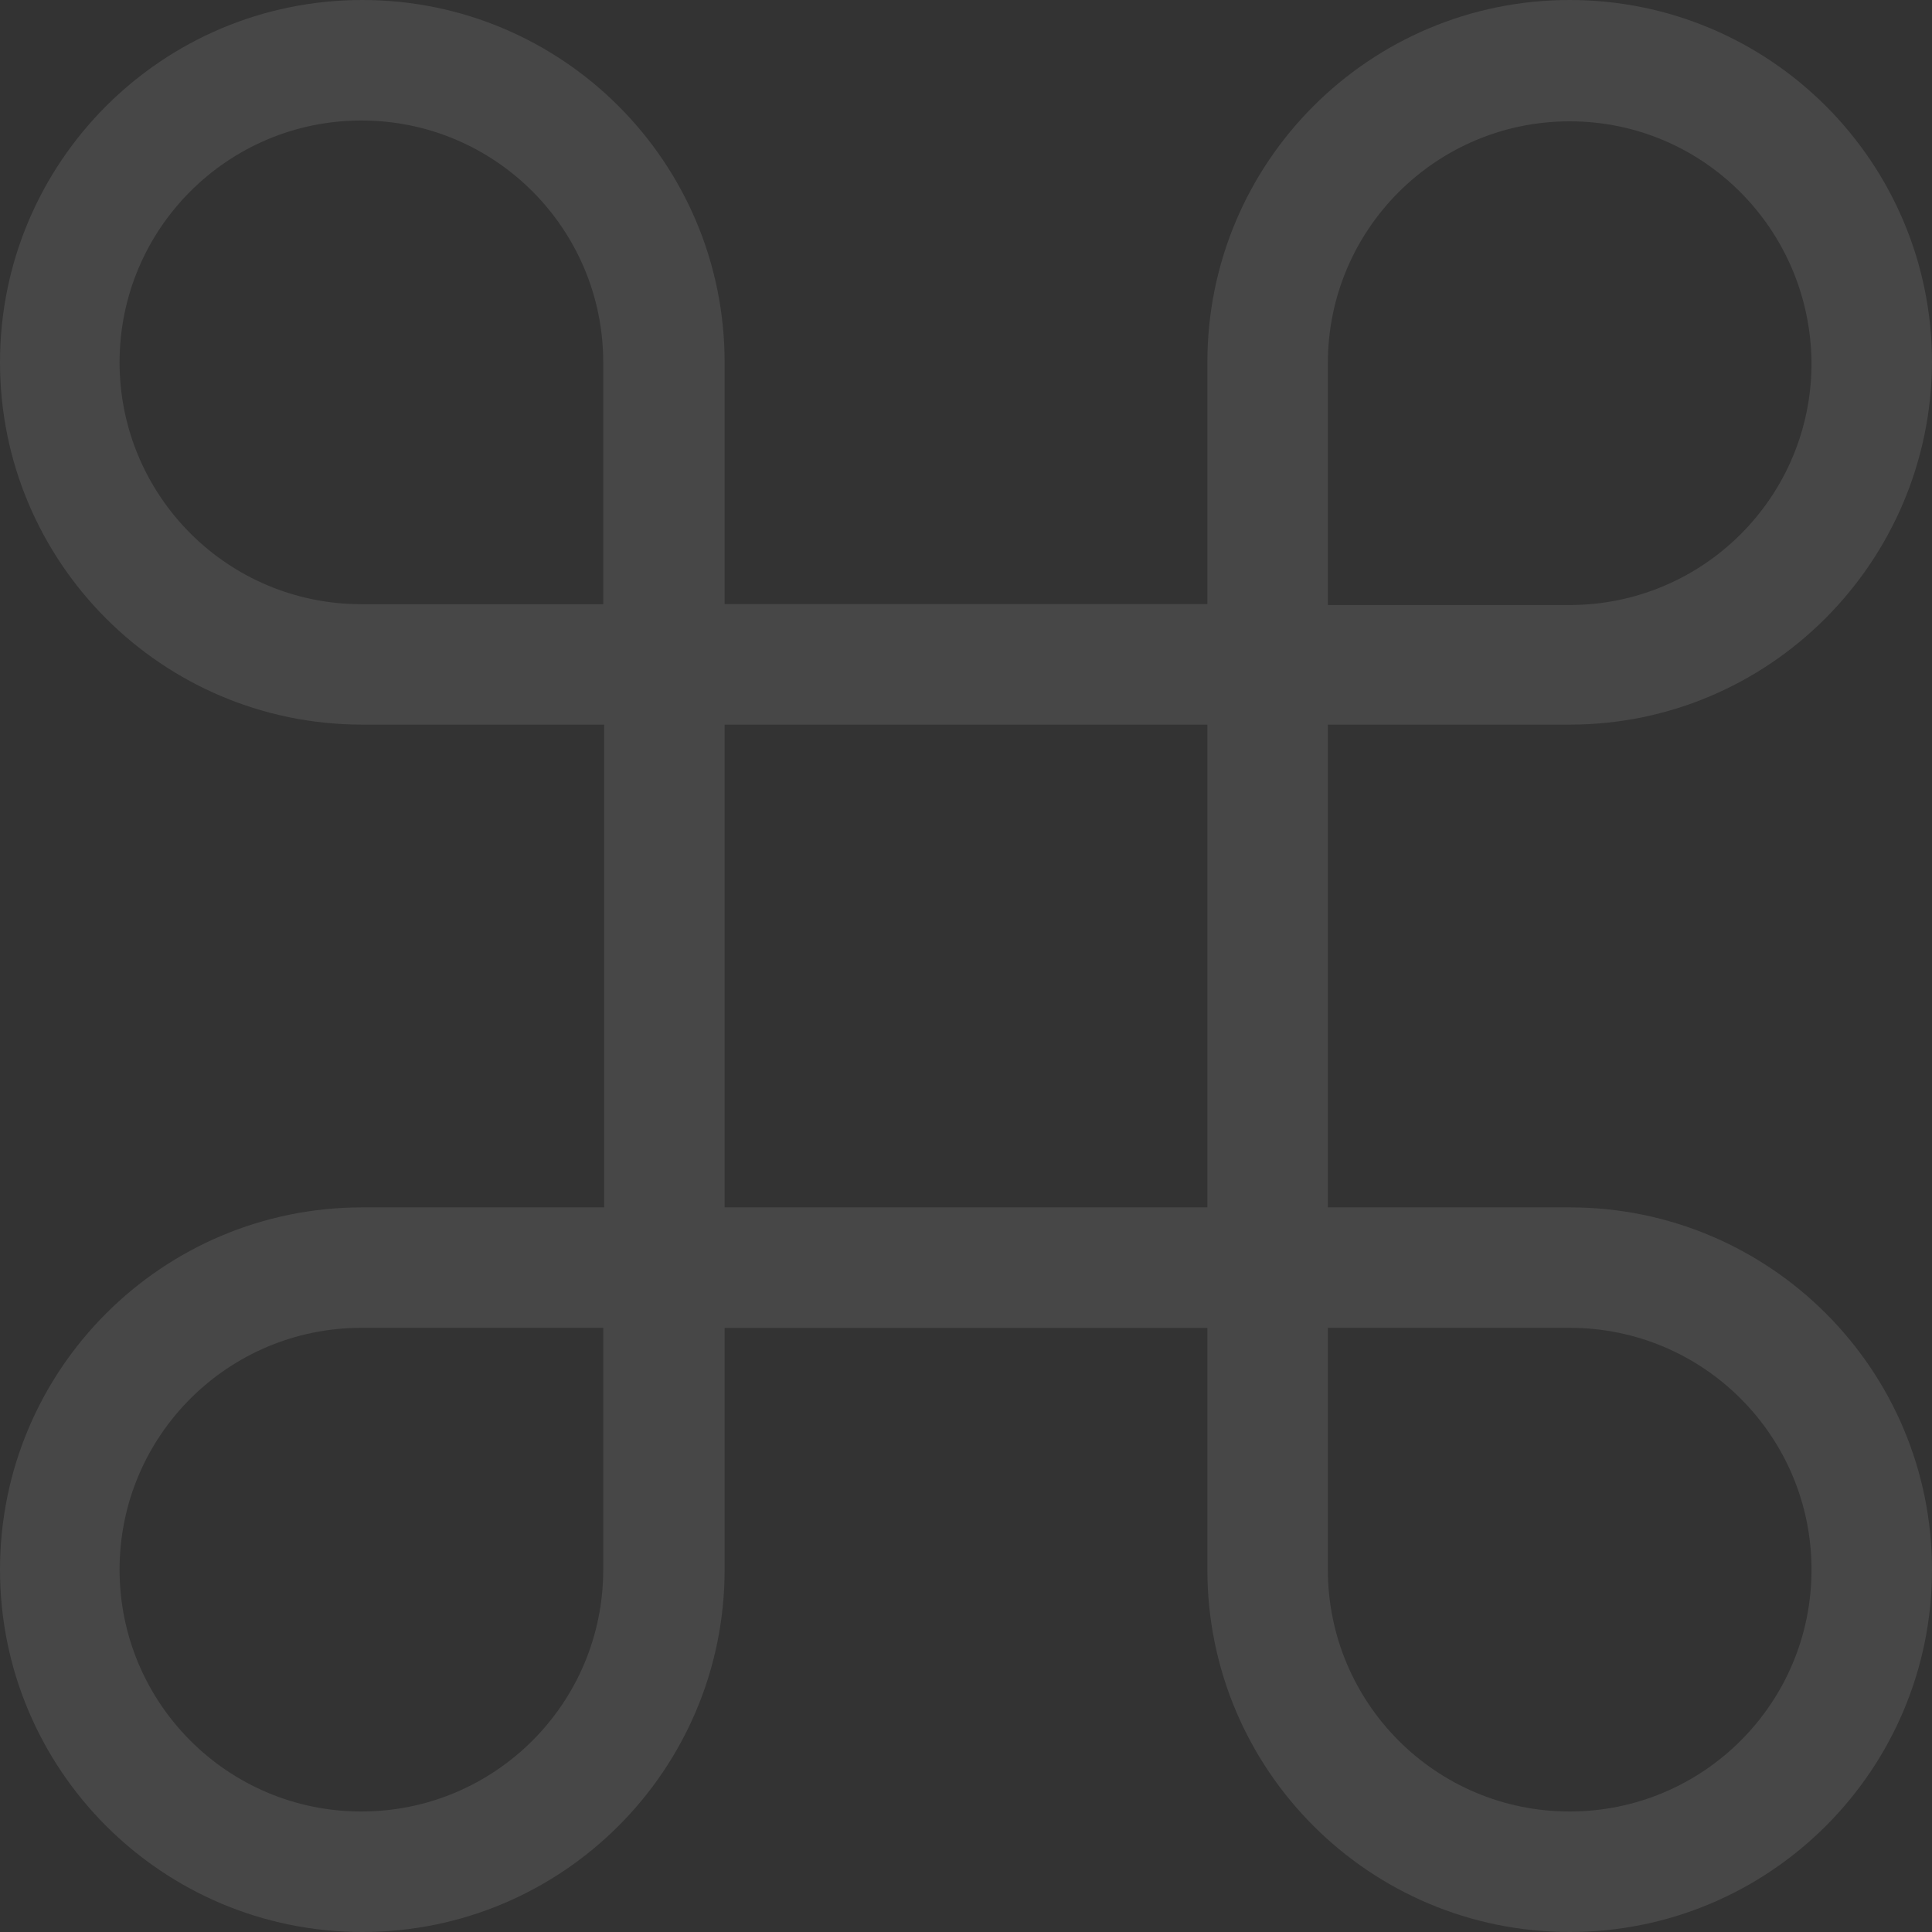 <svg width="64" height="64" viewBox="0 0 64 64" fill="none" xmlns="http://www.w3.org/2000/svg">
<rect x="0" y="0" width="64" height="64" fill="#333333" stroke="none"/>
<g opacity="0.1">
<path fill-rule="evenodd" clip-rule="evenodd" d="M51.998 24.004H43.987V39.996H51.998C58.629 39.996 64 45.367 64 51.998C64 58.629 58.629 64 51.998 64C45.367 64 39.996 58.629 39.996 51.998V43.987H24.004V51.998C24.004 58.629 18.633 64 12.002 64C5.371 64 0 58.629 0 51.998C0 45.367 5.371 39.996 12.002 39.996H20.013V24.004H12.002C5.371 24.004 0 18.633 0 12.002C0 5.371 5.371 0 12.002 0C18.633 0 24.004 5.371 24.004 12.002V20.013H39.996V12.002C39.996 5.371 45.367 0 51.998 0C58.629 0 64 5.371 64 12.002C63.97 18.633 58.599 24.004 51.998 24.004ZM43.987 51.997C43.987 56.407 47.557 60.008 51.998 60.008C56.408 60.008 60.009 56.437 60.009 51.997C60.009 47.586 56.438 43.986 51.998 43.986H43.987V51.997ZM19.983 12.004C19.983 7.593 16.412 3.992 11.972 3.992C7.561 3.992 3.961 7.563 3.961 12.004C3.961 16.414 7.531 20.015 11.972 20.015H19.983V12.004ZM19.983 43.986H11.972C7.561 43.986 3.961 47.556 3.961 51.997C3.961 56.407 7.531 60.008 11.972 60.008C16.382 60.008 19.983 56.437 19.983 51.997V43.986ZM39.996 24.004H24.004V39.996H39.996V24.004ZM51.998 4.019C47.587 4.019 43.987 7.59 43.987 12.03V20.042H51.998C56.409 20.042 60.009 16.471 60.009 12.03C59.979 7.59 56.409 4.019 51.998 4.019Z" fill="white"/>
</g>
</svg>
